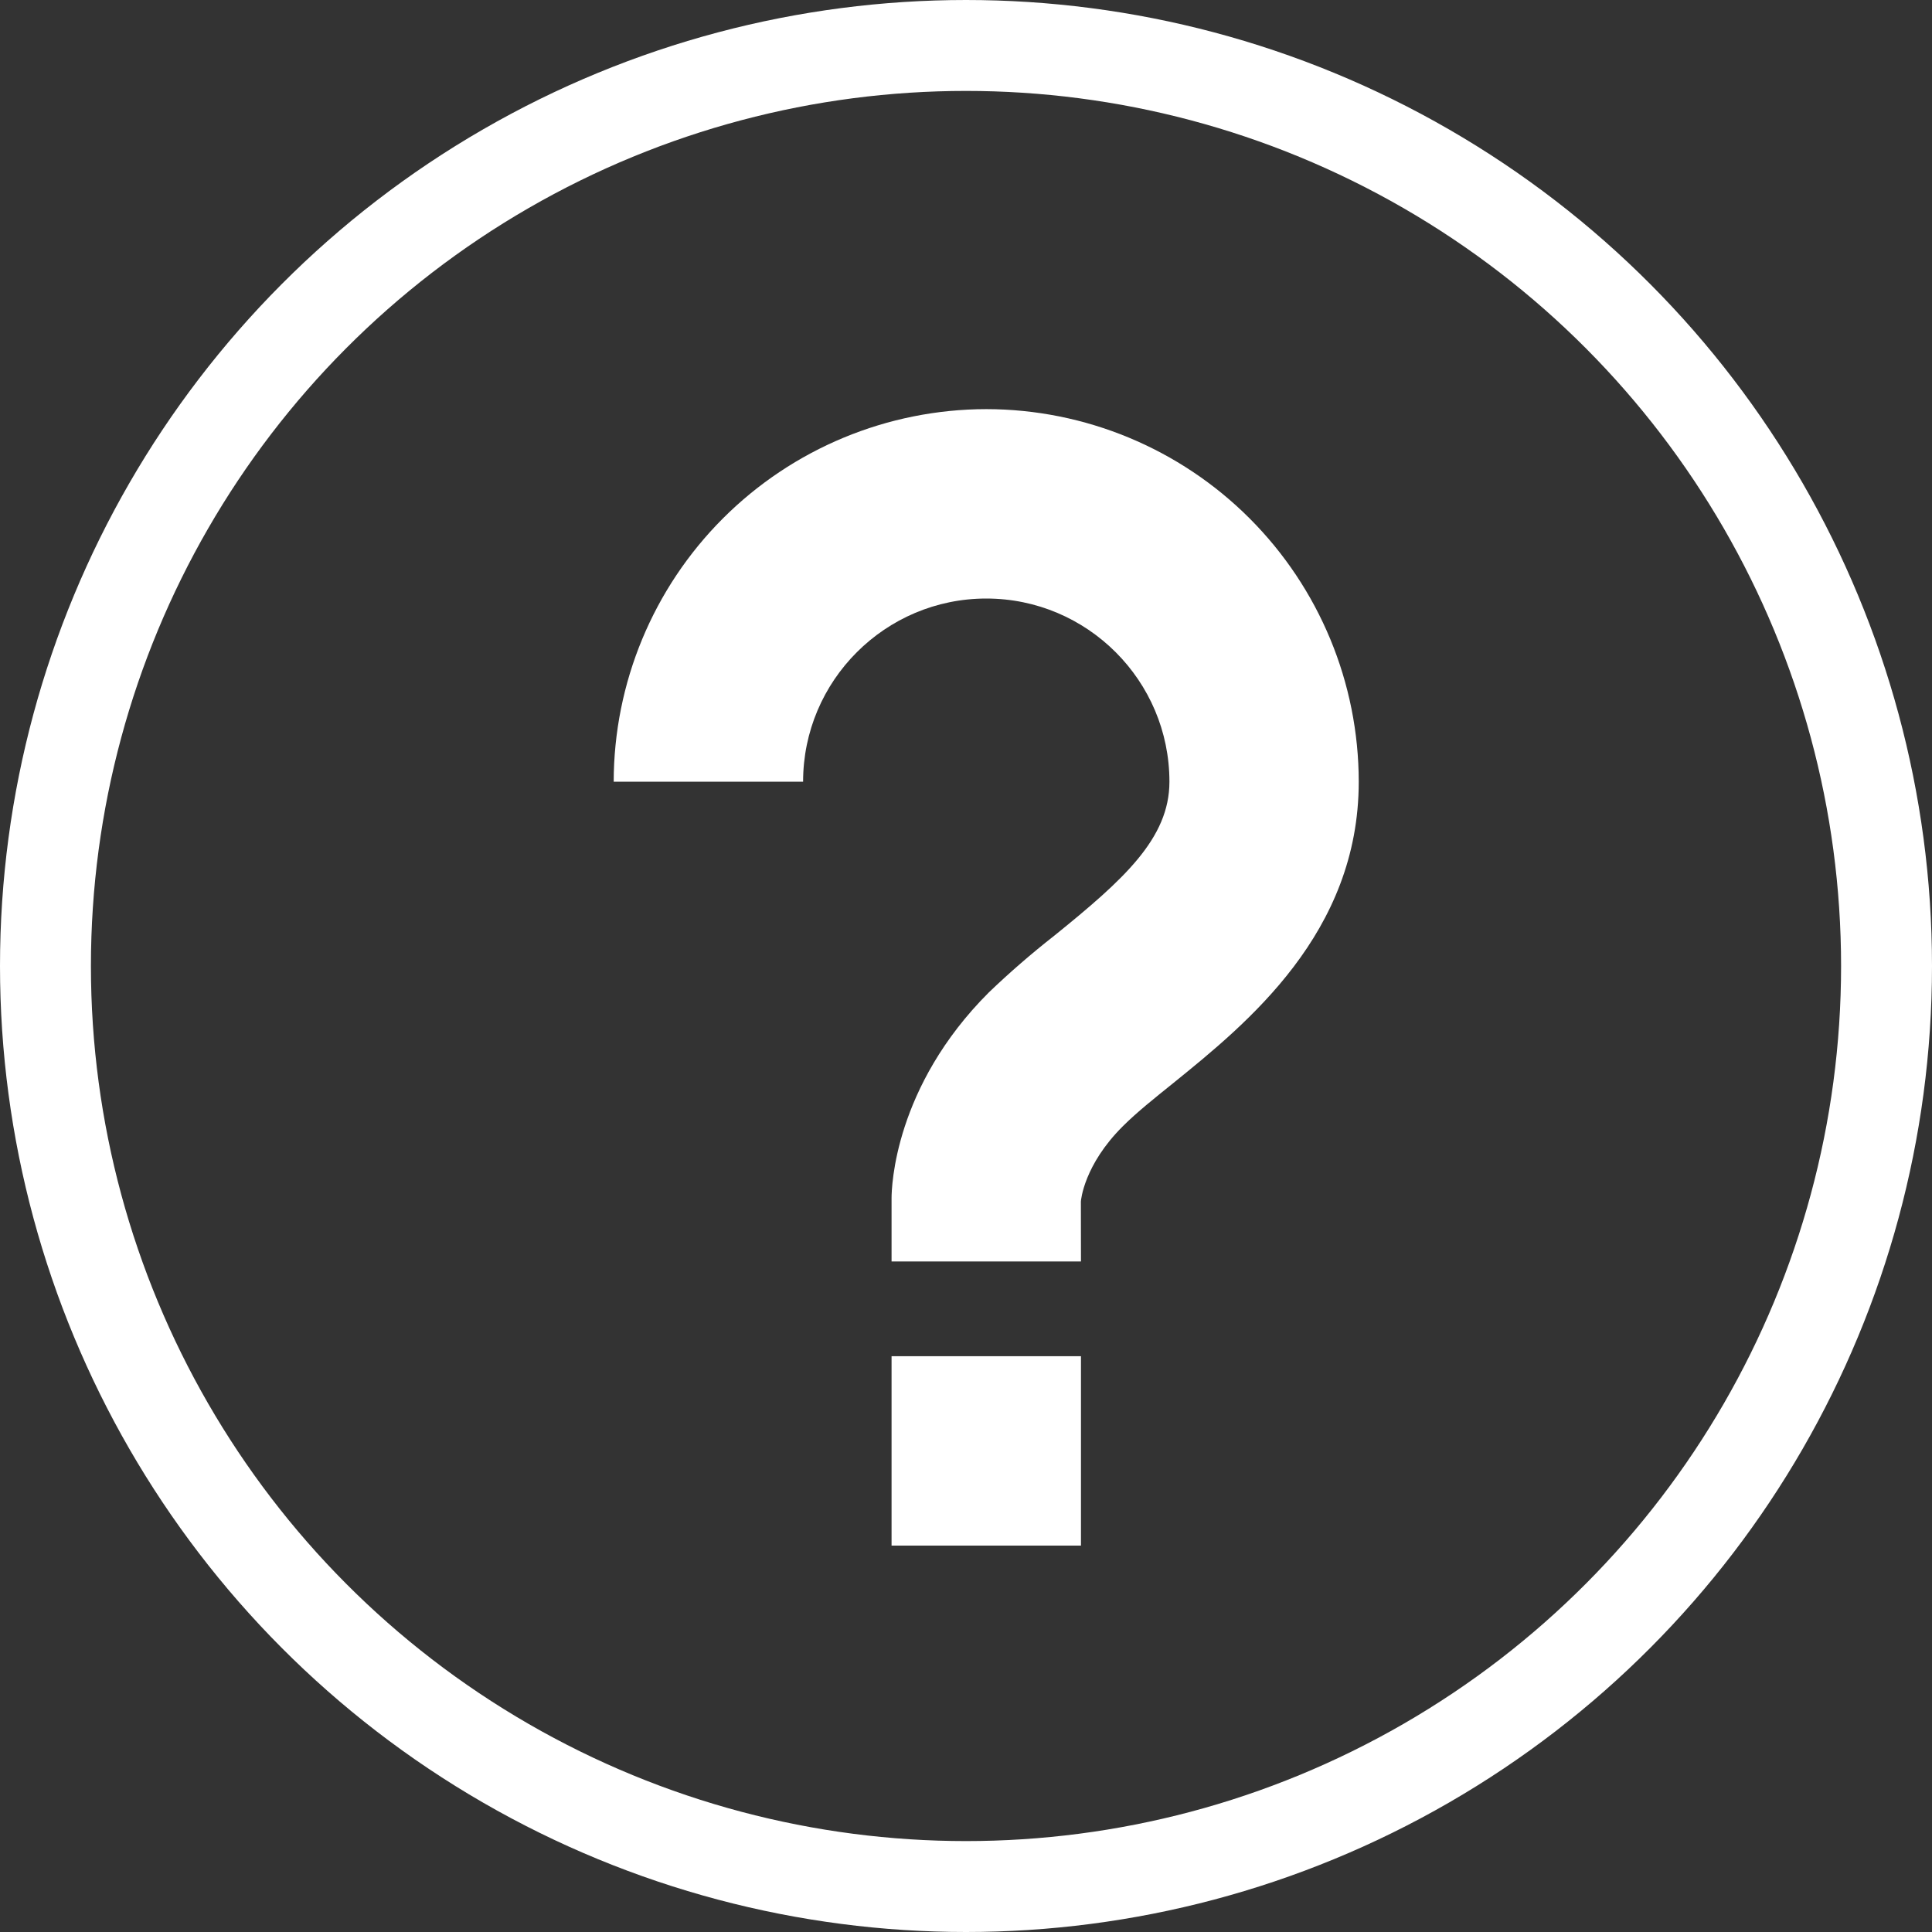 <svg width="85" height="85" viewBox="0 0 85 85" fill="none" xmlns="http://www.w3.org/2000/svg">
<rect x="0" y="0" width="85" height="85" fill="#333333" stroke="none"/>
<path d="M43.392 18C39.046 18.006 34.88 19.734 31.807 22.807C28.734 25.88 27.006 30.046 27 34.392H35.333C35.333 29.946 38.95 26.333 43.392 26.333C47.833 26.333 51.45 29.946 51.45 34.392C51.45 36.883 49.446 38.692 46.383 41.167C45.383 41.95 44.422 42.783 43.504 43.663C39.346 47.817 39.225 52.229 39.225 52.721V55.5H47.558L47.554 52.862C47.558 52.796 47.692 51.254 49.392 49.558C50.017 48.933 50.804 48.308 51.621 47.65C54.867 45.021 59.779 41.05 59.779 34.392C59.776 30.046 58.048 25.879 54.976 22.806C51.904 19.733 47.737 18.004 43.392 18ZM39.225 59.667H47.558V68H39.225V59.667Z" fill="white"/>
<circle cx="42.5" cy="42.5" r="40.5" stroke="white" stroke-width="4"/>
</svg>
